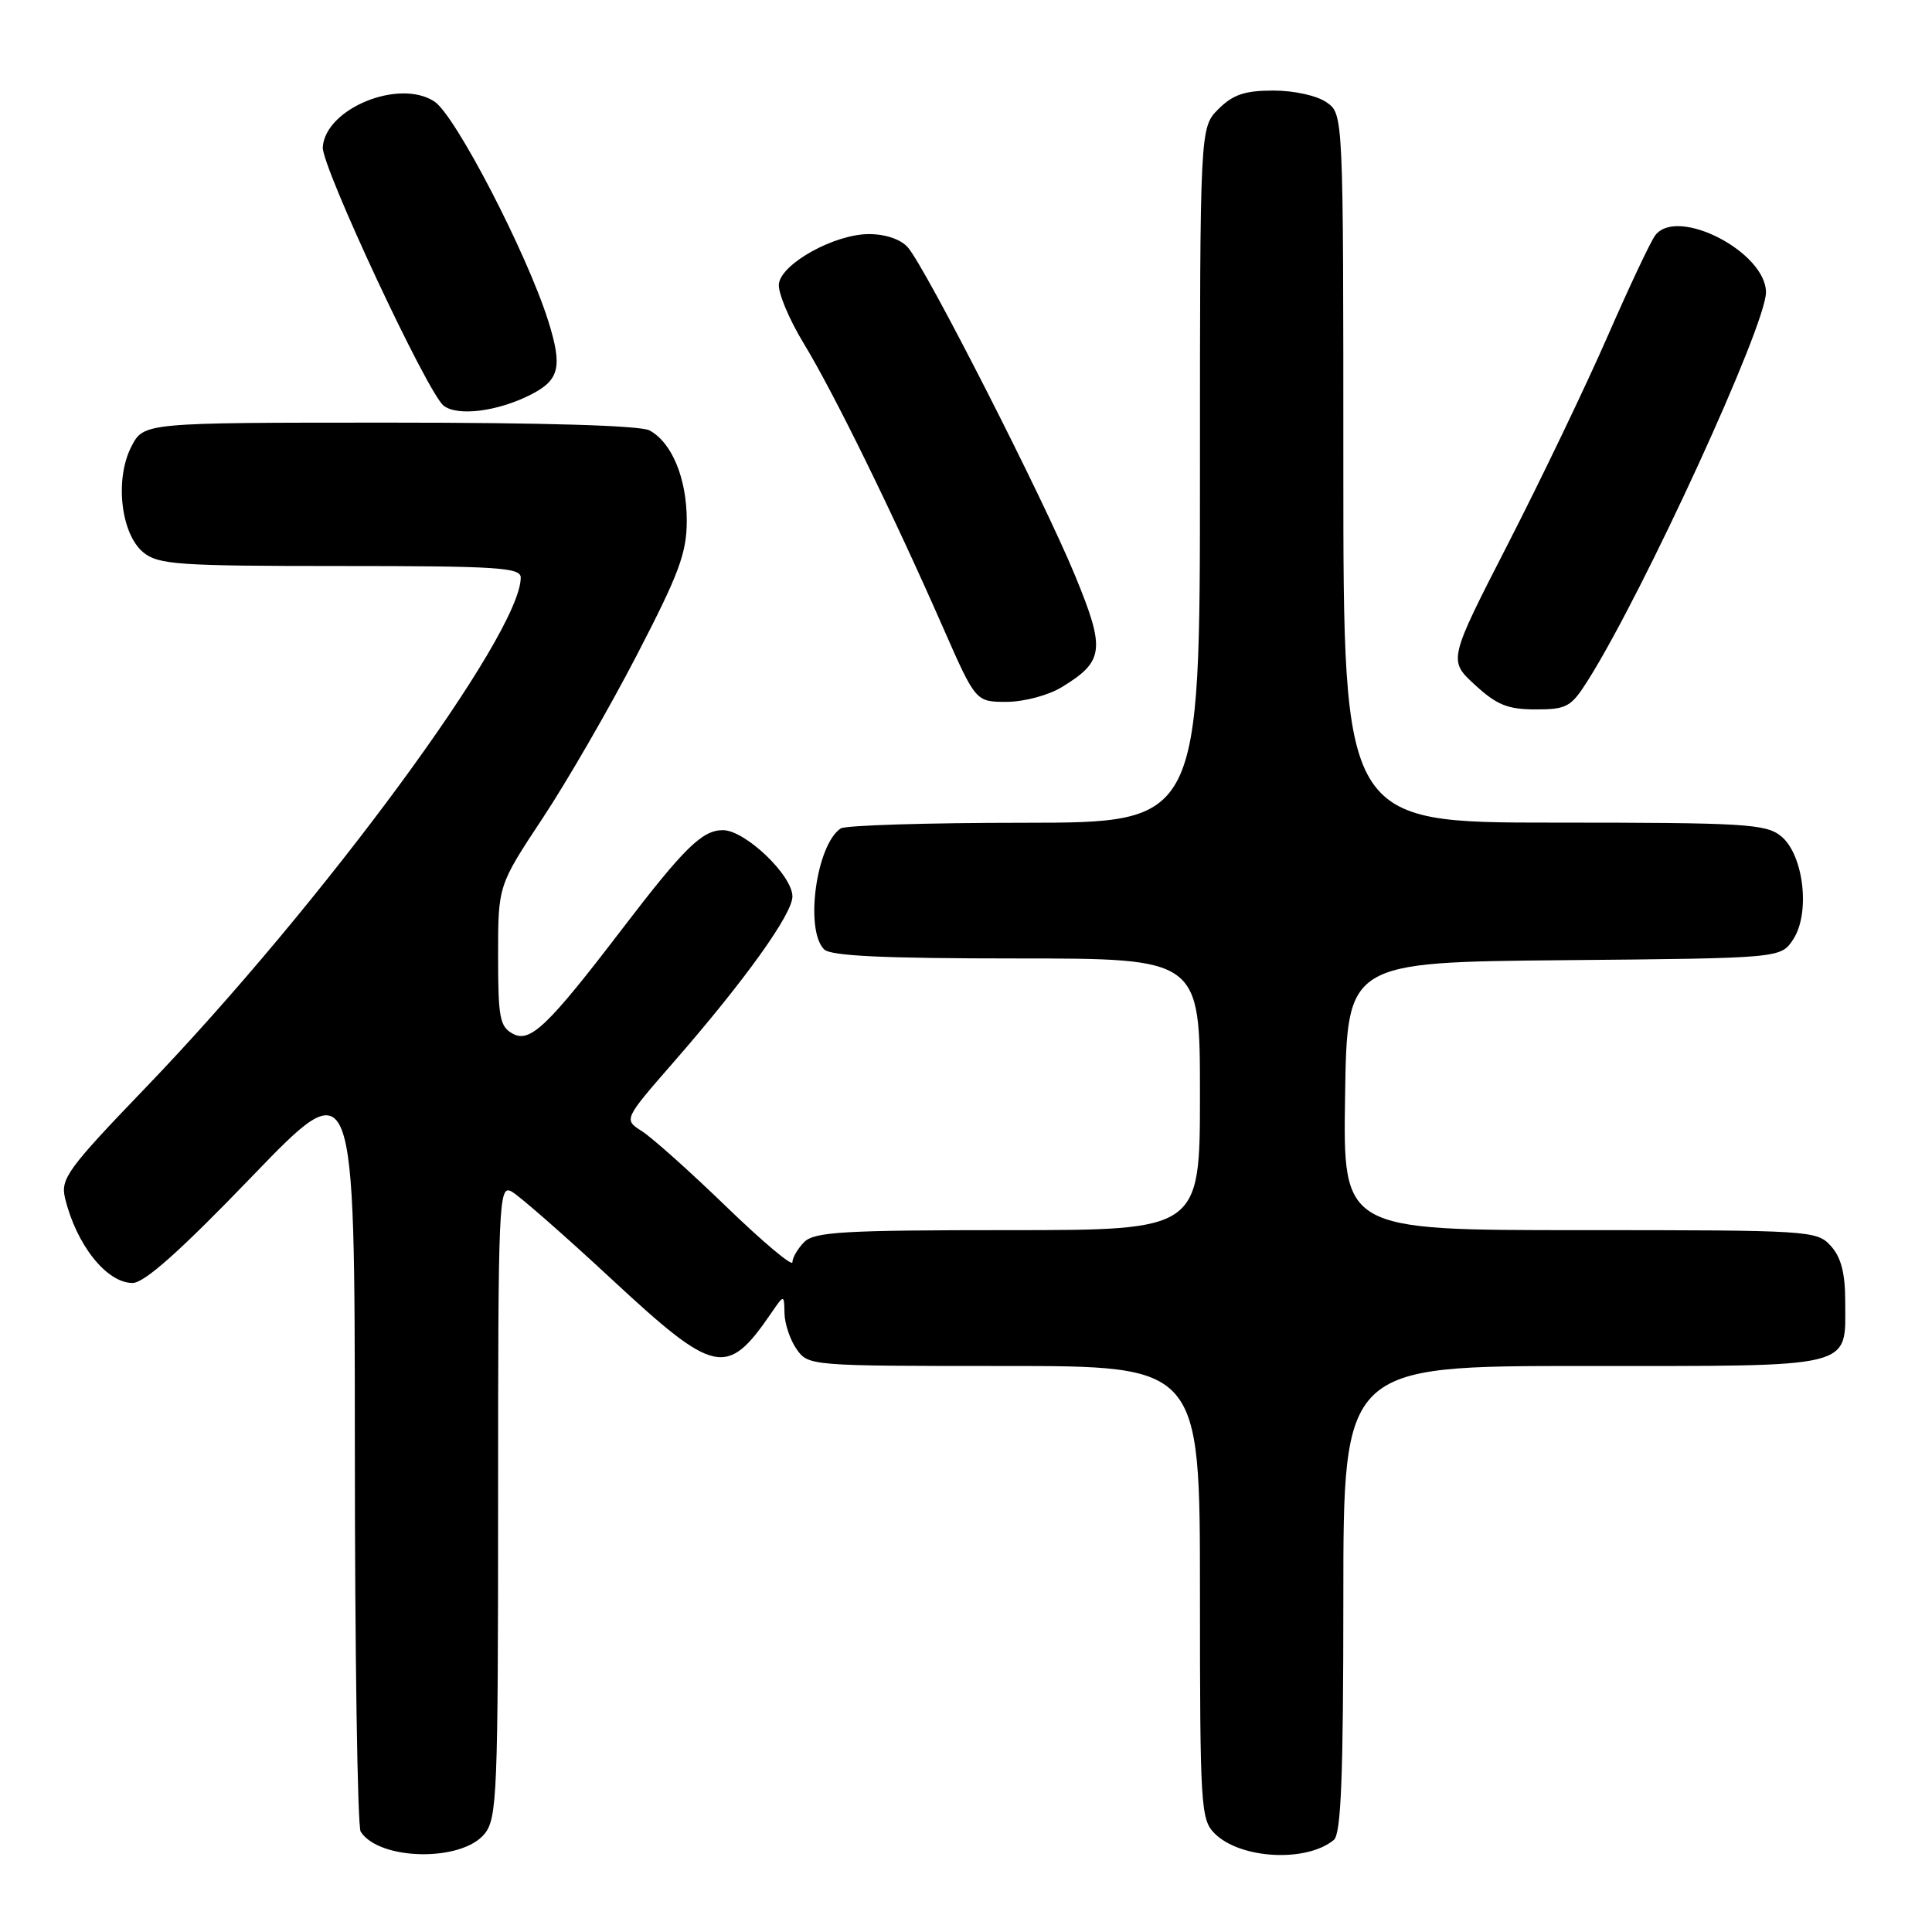 <?xml version="1.0" encoding="UTF-8" standalone="no"?>
<!DOCTYPE svg PUBLIC "-//W3C//DTD SVG 1.1//EN" "http://www.w3.org/Graphics/SVG/1.1/DTD/svg11.dtd" >
<svg xmlns="http://www.w3.org/2000/svg" xmlns:xlink="http://www.w3.org/1999/xlink" version="1.1" viewBox="0 0 256 256">
 <g >
 <path fill="currentColor"
d=" M 64.21 242.99 C 65.87 240.94 66.00 237.64 66.00 198.85 C 66.00 158.94 66.09 156.98 67.78 157.88 C 68.76 158.41 74.69 163.60 80.96 169.42 C 94.77 182.24 96.31 182.57 102.20 173.98 C 103.90 171.50 103.90 171.50 103.95 174.03 C 103.98 175.42 104.70 177.56 105.56 178.78 C 107.10 180.98 107.38 181.00 133.06 181.00 C 159.00 181.00 159.00 181.00 159.00 211.00 C 159.00 239.38 159.11 241.11 160.94 242.94 C 164.34 246.34 173.11 246.81 176.74 243.80 C 177.70 243.00 178.00 235.43 178.00 211.88 C 178.00 181.00 178.00 181.00 209.88 181.00 C 246.23 181.00 244.50 181.43 244.50 172.45 C 244.50 168.70 243.96 166.61 242.60 165.10 C 240.74 163.05 239.94 163.00 209.32 163.00 C 177.95 163.00 177.95 163.00 178.23 145.25 C 178.50 127.50 178.50 127.50 207.24 127.23 C 235.97 126.97 235.97 126.97 237.61 124.47 C 239.91 120.96 238.99 113.22 235.99 110.79 C 233.98 109.17 231.19 109.00 205.89 109.00 C 178.00 109.00 178.00 109.00 178.00 62.06 C 178.00 15.11 178.00 15.11 175.78 13.56 C 174.51 12.67 171.48 12.00 168.73 12.00 C 164.94 12.00 163.38 12.53 161.45 14.45 C 159.00 16.91 159.00 16.91 159.00 62.95 C 159.00 109.00 159.00 109.00 135.75 109.02 C 122.96 109.02 112.00 109.36 111.40 109.77 C 108.16 111.93 106.61 123.21 109.20 125.80 C 110.07 126.67 117.13 127.00 134.70 127.00 C 159.00 127.00 159.00 127.00 159.00 145.00 C 159.00 163.00 159.00 163.00 133.57 163.00 C 111.79 163.00 107.92 163.23 106.57 164.57 C 105.71 165.44 105.00 166.64 105.00 167.25 C 105.00 167.86 101.06 164.55 96.25 159.90 C 91.44 155.24 86.40 150.74 85.06 149.89 C 82.63 148.34 82.63 148.34 89.30 140.69 C 98.69 129.92 105.00 121.12 105.00 118.79 C 105.00 115.98 98.73 110.00 95.79 110.00 C 93.05 110.00 90.68 112.32 82.51 123.00 C 72.63 135.93 70.26 138.21 67.98 136.99 C 66.22 136.05 66.00 134.88 66.00 126.63 C 66.00 117.34 66.00 117.34 71.90 108.42 C 75.15 103.51 80.78 93.77 84.40 86.77 C 89.99 75.99 91.00 73.27 91.00 68.97 C 91.00 63.39 89.03 58.62 86.06 57.03 C 84.85 56.38 72.00 56.00 51.59 56.00 C 19.05 56.00 19.05 56.00 17.41 59.17 C 15.18 63.48 16.01 70.78 19.01 73.21 C 21.00 74.82 23.65 75.00 45.11 75.00 C 65.91 75.00 69.00 75.20 69.00 76.53 C 69.00 84.03 42.71 119.78 19.25 144.17 C 9.00 154.83 8.01 156.19 8.61 158.72 C 10.10 164.93 14.12 170.00 17.57 170.00 C 19.13 170.00 23.91 165.74 33.40 155.88 C 47.00 141.77 47.00 141.77 47.02 191.63 C 47.02 219.06 47.37 242.04 47.79 242.70 C 50.24 246.54 61.18 246.74 64.21 242.99 Z  M 210.41 90.15 C 217.80 78.43 234.00 43.14 234.00 38.74 C 234.00 33.42 222.33 27.36 219.35 31.15 C 218.76 31.89 215.93 37.90 213.04 44.50 C 210.16 51.10 204.22 63.47 199.85 72.00 C 191.90 87.50 191.90 87.50 195.44 90.75 C 198.33 93.41 199.79 94.00 203.47 94.00 C 207.61 94.00 208.17 93.69 210.41 90.15 Z  M 140.69 91.05 C 146.31 87.62 146.50 86.09 142.45 76.26 C 138.25 66.05 122.58 35.31 120.27 32.75 C 119.32 31.69 117.27 31.01 115.10 31.02 C 110.57 31.04 103.60 34.89 103.21 37.58 C 103.04 38.70 104.54 42.29 106.53 45.56 C 110.50 52.09 118.36 68.12 125.00 83.25 C 129.29 93.00 129.29 93.00 133.39 93.00 C 135.69 92.99 138.90 92.14 140.69 91.05 Z  M 70.30 52.31 C 74.15 50.36 74.56 48.63 72.64 42.51 C 69.80 33.52 60.33 15.26 57.56 13.45 C 52.88 10.38 43.11 14.38 42.77 19.50 C 42.60 22.05 56.64 52.09 58.79 53.76 C 60.63 55.19 65.93 54.53 70.30 52.31 Z "/>
</g>
</svg>